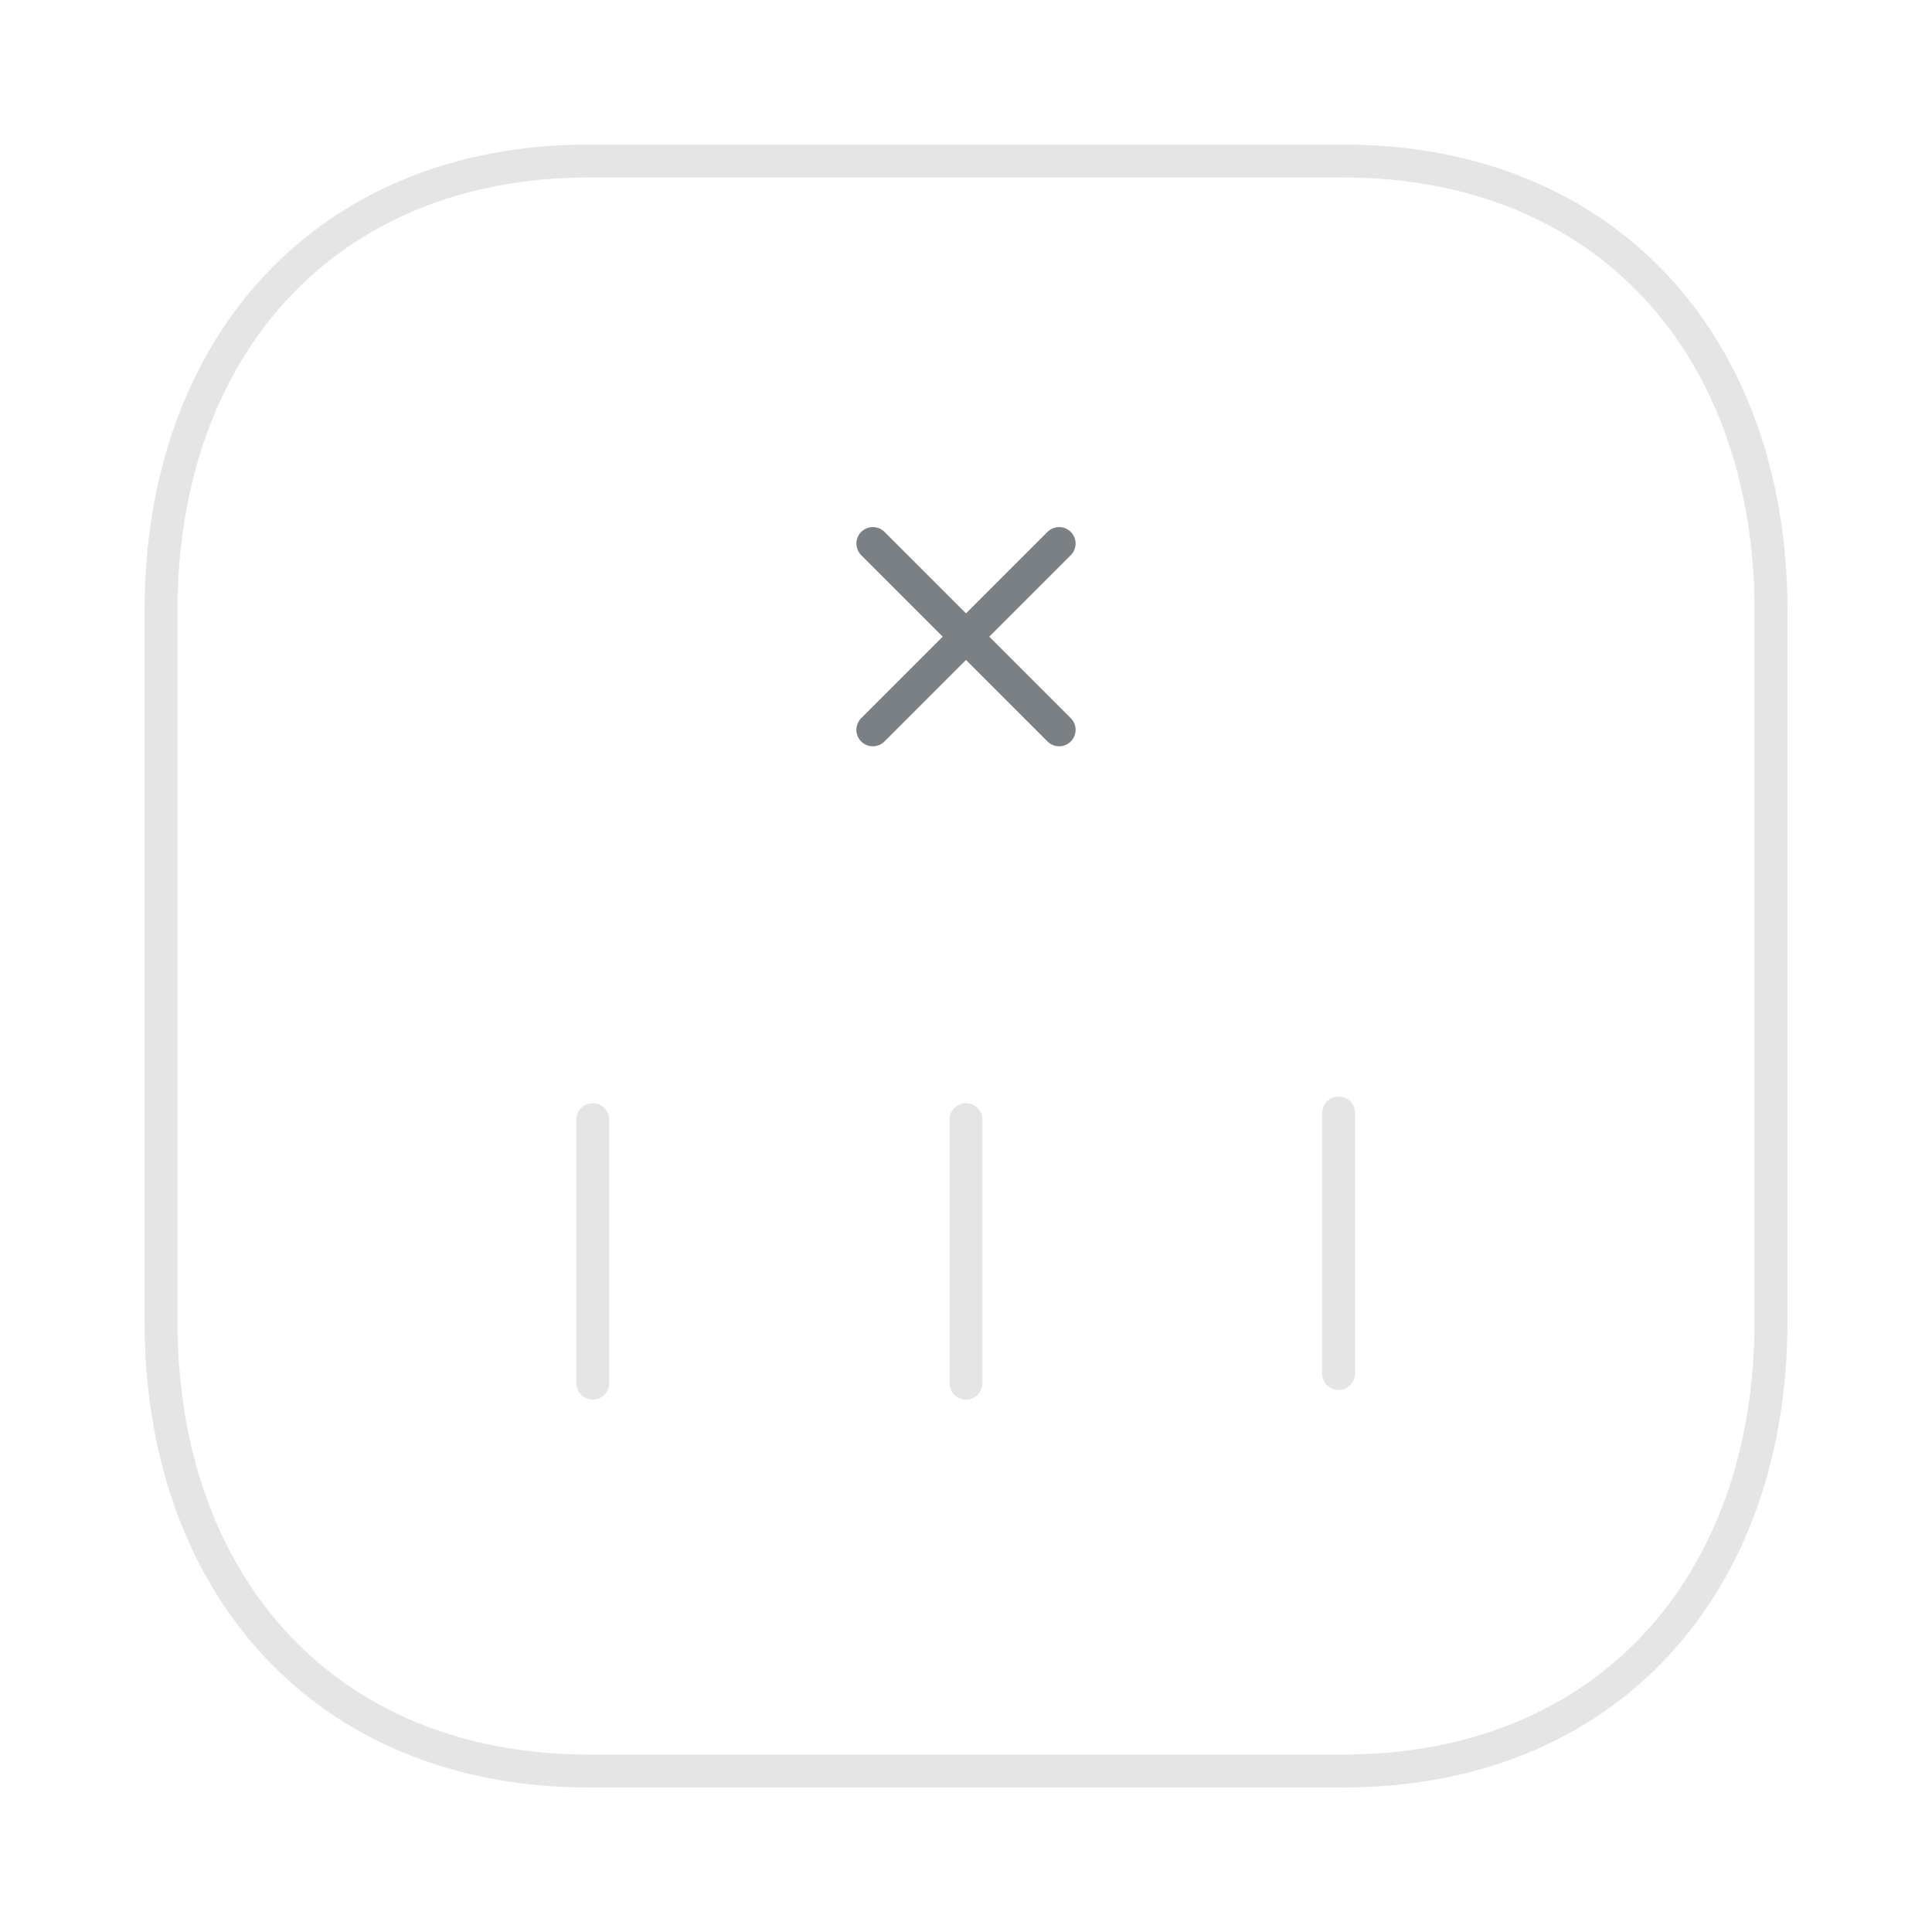 <svg width="88" height="88" viewBox="0 0 88 88" fill="none" xmlns="http://www.w3.org/2000/svg">
<path d="M27 51V63" stroke="#E5E5E5" stroke-width="1.5" stroke-linecap="round" stroke-linejoin="round"/>
<path d="M44 51V63" stroke="#E5E5E5" stroke-width="1.5" stroke-linecap="round" stroke-linejoin="round"/>
<path d="M48.242 24.758L39.757 33.243" stroke="#7A8084" stroke-width="1.5" stroke-linecap="round" stroke-linejoin="round"/>
<path d="M39.758 24.758L48.243 33.243" stroke="#7A8084" stroke-width="1.5" stroke-linecap="round" stroke-linejoin="round"/>
<path d="M60.973 50.697V62.559" stroke="#E5E5E5" stroke-width="1.5" stroke-linecap="round" stroke-linejoin="round"/>
<path fill-rule="evenodd" clip-rule="evenodd" d="M61.182 7.334H26.82C14.842 7.334 7.334 15.812 7.334 27.813V60.188C7.334 72.19 14.807 80.667 26.82 80.667H61.182C73.194 80.667 80.667 72.19 80.667 60.188V27.813C80.667 15.812 73.194 7.334 61.182 7.334Z" stroke="#E5E5E5" stroke-width="1.5" stroke-linecap="round" stroke-linejoin="round"/>
</svg>
